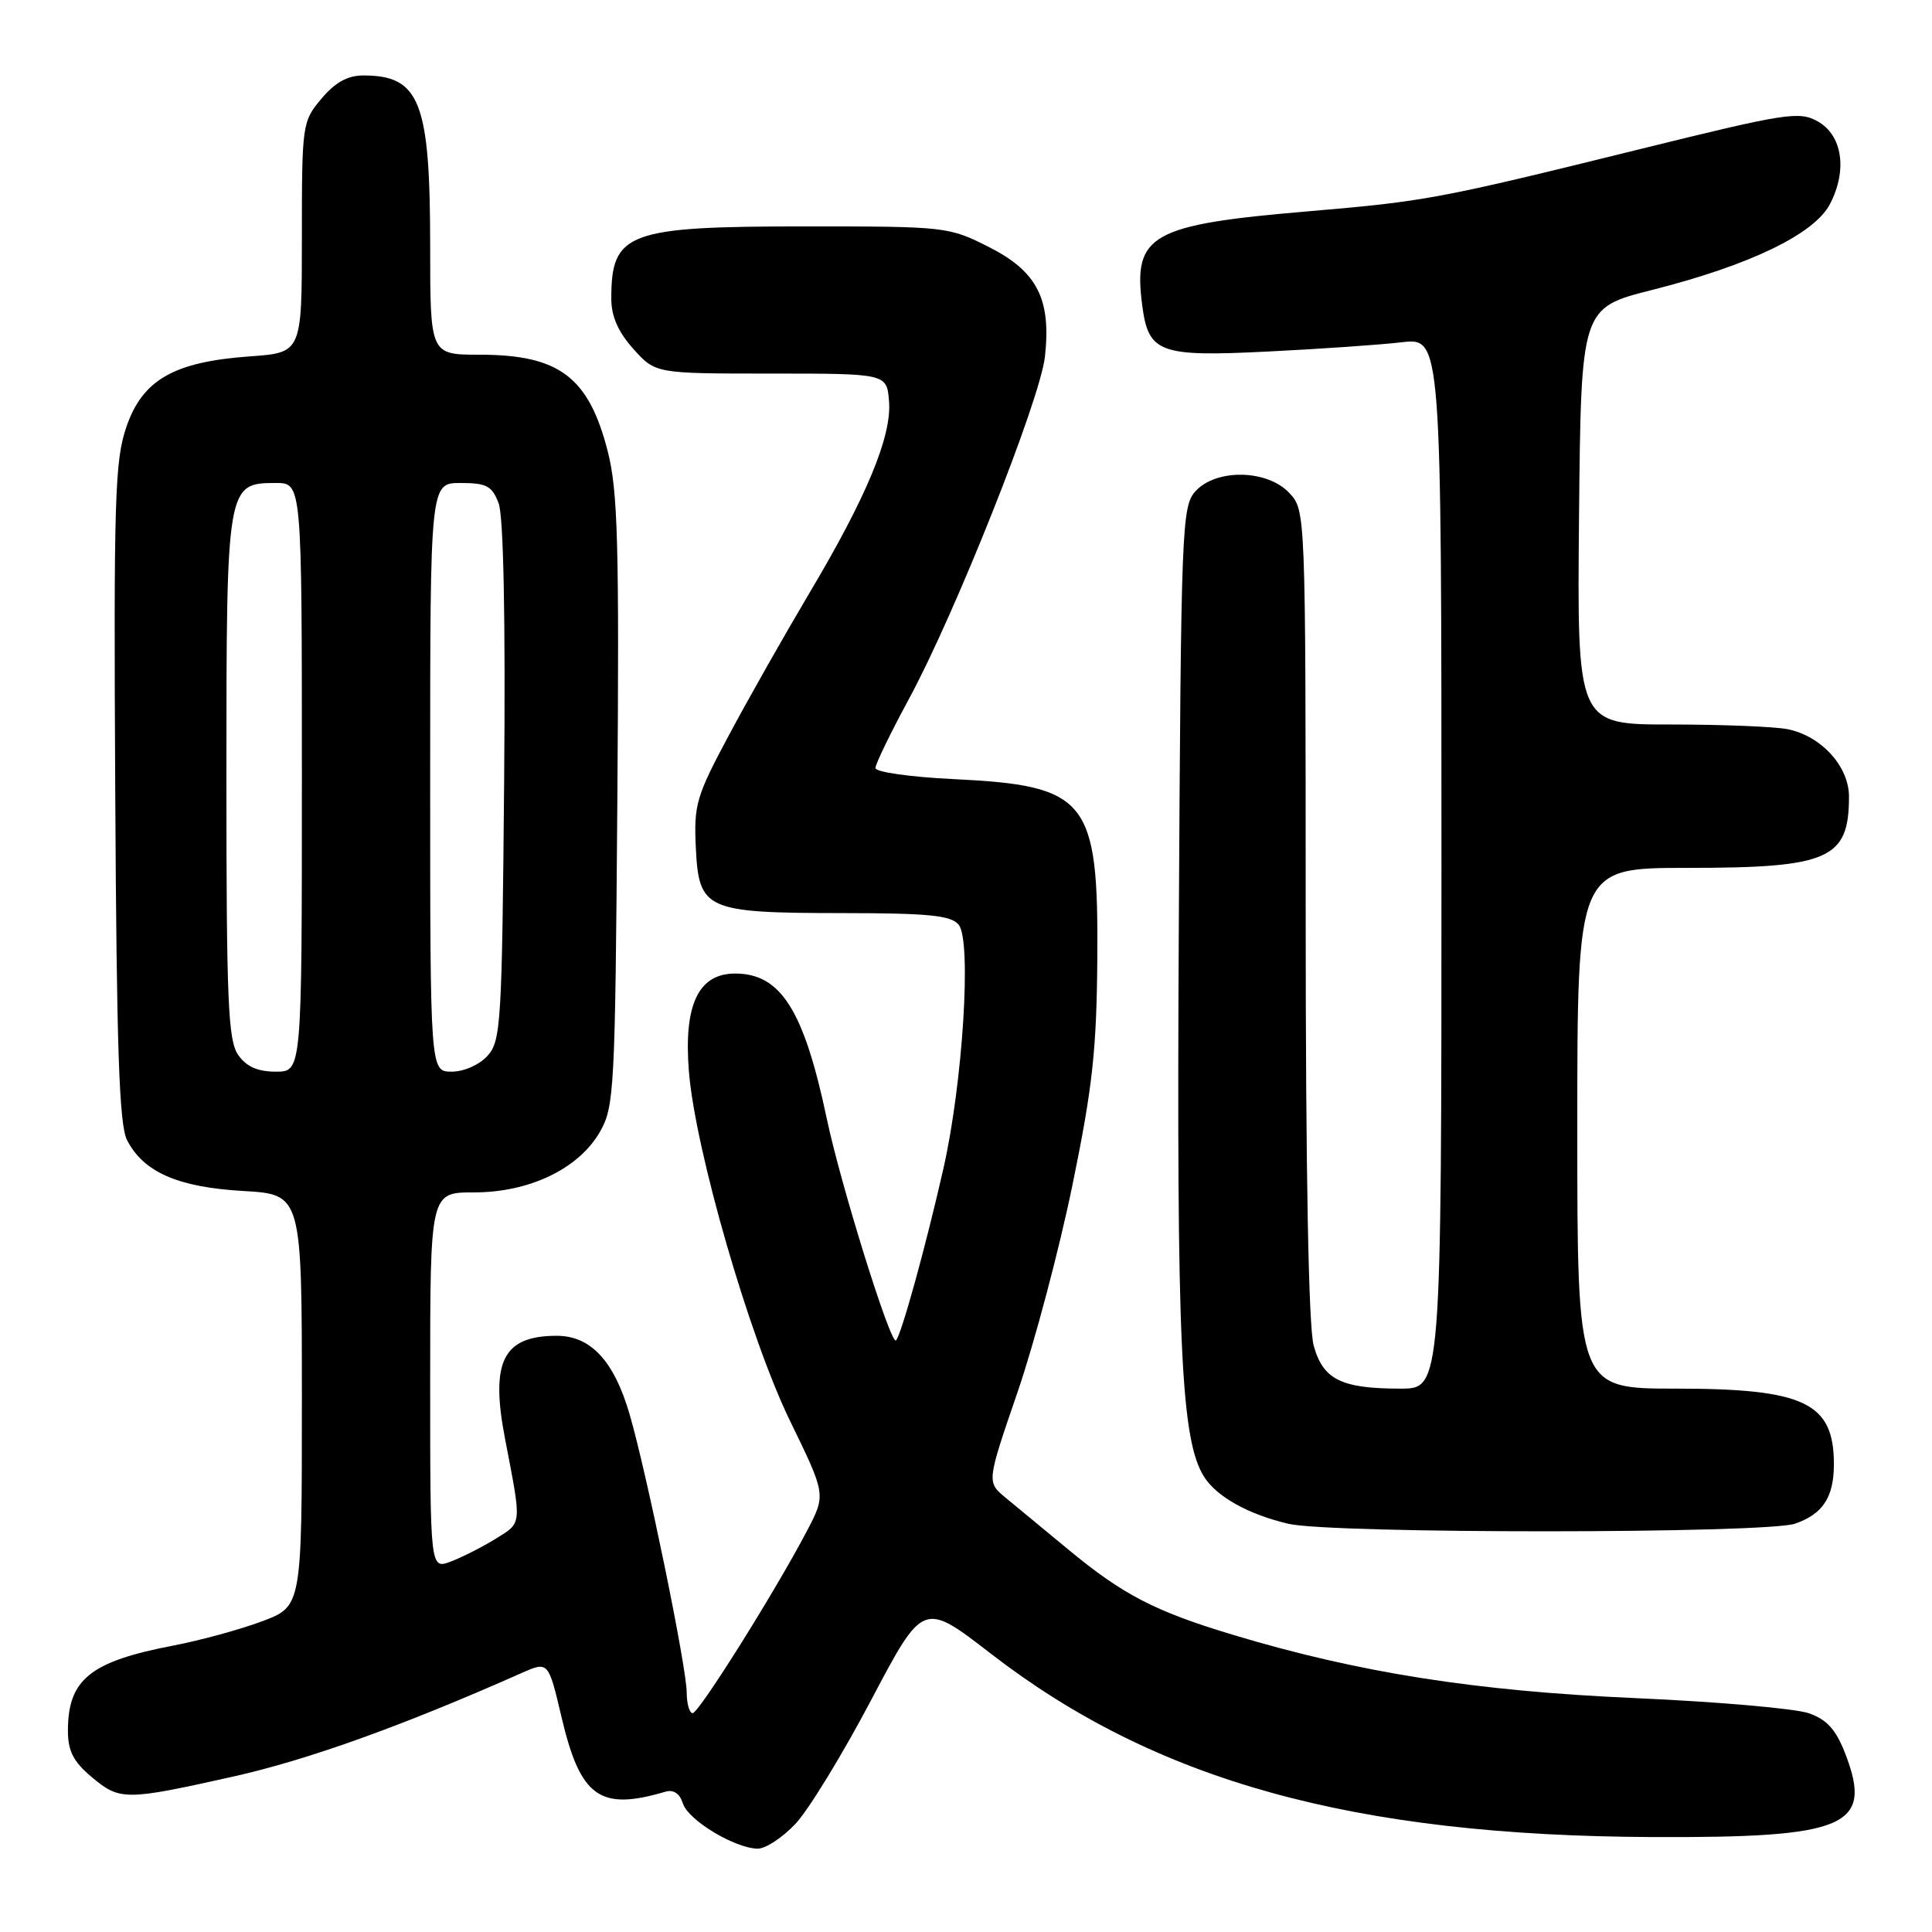 <?xml version="1.0" encoding="UTF-8" standalone="no"?>
<!DOCTYPE svg PUBLIC "-//W3C//DTD SVG 1.1//EN" "http://www.w3.org/Graphics/SVG/1.1/DTD/svg11.dtd" >
<svg xmlns="http://www.w3.org/2000/svg" xmlns:xlink="http://www.w3.org/1999/xlink" version="1.1" viewBox="0 0 256 256">
 <g >
 <path fill="currentColor"
d=" M 105.40 241.67 C 107.13 239.84 111.64 232.46 115.43 225.27 C 122.33 212.19 122.33 212.19 131.28 219.11 C 153.15 236.01 179.28 243.25 219.00 243.42 C 244.64 243.53 248.19 242.01 244.55 232.48 C 243.30 229.21 242.12 227.88 239.70 227.02 C 237.94 226.39 227.50 225.48 216.50 225.00 C 195.50 224.07 180.04 221.64 163.40 216.63 C 153.06 213.52 148.82 211.33 141.58 205.34 C 138.36 202.68 134.60 199.57 133.23 198.44 C 130.74 196.38 130.74 196.38 134.84 184.44 C 137.09 177.87 140.36 165.53 142.11 157.00 C 144.77 144.06 145.31 139.11 145.40 127.00 C 145.55 105.87 144.11 104.09 126.25 103.23 C 120.61 102.96 116.00 102.30 116.00 101.77 C 116.00 101.24 117.99 97.14 120.42 92.65 C 126.57 81.30 137.82 53.00 138.46 47.26 C 139.30 39.64 137.44 35.98 131.07 32.75 C 125.72 30.04 125.37 30.00 106.77 30.00 C 83.11 30.00 81.00 30.78 81.00 39.57 C 81.00 41.91 81.90 43.98 83.92 46.23 C 86.85 49.50 86.85 49.50 102.17 49.50 C 117.50 49.50 117.50 49.50 117.80 53.15 C 118.19 57.77 114.83 65.86 107.18 78.70 C 103.98 84.09 99.23 92.47 96.63 97.33 C 92.26 105.49 91.93 106.61 92.20 112.30 C 92.60 120.58 93.46 120.97 111.63 120.99 C 123.08 121.00 126.00 121.29 127.03 122.53 C 128.77 124.63 127.58 143.54 124.99 154.92 C 122.65 165.22 119.42 176.91 118.72 177.61 C 118.04 178.29 111.40 157.01 109.56 148.26 C 106.52 133.85 103.47 129.00 97.41 129.00 C 92.54 129.00 90.58 133.13 91.28 141.93 C 92.11 152.35 99.30 177.21 104.68 188.27 C 109.44 198.04 109.44 198.04 106.97 202.77 C 102.84 210.68 92.61 227.00 91.78 227.00 C 91.35 227.00 91.00 225.76 90.99 224.25 C 90.98 220.90 85.73 195.34 83.43 187.41 C 81.37 180.33 78.28 177.00 73.77 177.00 C 66.64 177.00 64.94 180.41 66.93 190.70 C 69.15 202.22 69.20 201.71 65.70 203.88 C 63.93 204.97 61.25 206.34 59.74 206.91 C 57.00 207.95 57.00 207.95 57.00 182.98 C 57.00 158.00 57.00 158.00 62.79 158.00 C 70.15 158.00 76.66 154.88 79.48 150.00 C 81.40 146.67 81.51 144.53 81.80 106.23 C 82.06 72.05 81.87 65.02 80.52 59.77 C 78.00 49.95 74.09 47.00 63.55 47.00 C 57.00 47.00 57.00 47.00 57.00 32.65 C 57.00 13.48 55.64 10.00 48.15 10.00 C 46.06 10.00 44.41 10.91 42.59 13.08 C 40.05 16.09 40.00 16.45 40.00 31.44 C 40.00 46.73 40.00 46.73 33.13 47.22 C 23.07 47.94 18.92 50.30 16.77 56.50 C 15.21 60.99 15.06 65.96 15.27 105.00 C 15.45 138.96 15.79 149.07 16.84 151.08 C 19.02 155.32 23.57 157.31 32.20 157.81 C 40.00 158.26 40.00 158.26 40.00 185.56 C 40.00 212.86 40.00 212.86 34.70 214.84 C 31.79 215.93 26.50 217.37 22.95 218.05 C 11.93 220.16 9.00 222.54 9.00 229.35 C 9.00 232.00 9.73 233.43 12.08 235.41 C 15.88 238.61 16.53 238.61 30.88 235.41 C 40.76 233.20 53.23 228.73 69.08 221.70 C 72.66 220.11 72.66 220.11 74.41 227.55 C 76.91 238.15 79.48 239.98 88.17 237.41 C 89.24 237.09 90.07 237.65 90.49 238.97 C 91.19 241.18 97.31 244.88 100.38 244.96 C 101.42 244.98 103.68 243.50 105.40 241.67 Z  M 237.87 201.89 C 241.55 200.61 243.00 198.38 243.00 194.00 C 243.00 185.86 239.09 184.00 222.05 184.00 C 209.00 184.00 209.00 184.00 209.00 149.50 C 209.00 115.00 209.00 115.00 223.55 115.00 C 242.36 115.00 245.00 113.84 245.00 105.55 C 245.00 101.55 241.32 97.51 236.86 96.62 C 235.15 96.28 228.17 96.00 221.36 96.00 C 208.97 96.00 208.97 96.00 209.23 68.40 C 209.50 40.80 209.50 40.80 218.91 38.42 C 231.88 35.14 240.43 31.01 242.49 27.02 C 244.82 22.52 244.12 17.91 240.85 16.08 C 238.39 14.71 236.67 14.98 217.35 19.75 C 190.61 26.36 188.94 26.67 173.47 27.99 C 152.45 29.77 150.12 31.09 151.35 40.46 C 152.17 46.77 153.61 47.30 168.00 46.58 C 174.88 46.24 182.86 45.69 185.75 45.35 C 191.00 44.75 191.00 44.75 191.00 114.37 C 191.00 184.00 191.00 184.00 185.57 184.00 C 177.72 184.00 175.32 182.81 174.07 178.30 C 173.39 175.85 173.01 155.45 173.01 121.06 C 173.00 67.63 173.00 67.63 170.83 65.31 C 167.90 62.20 161.14 62.08 158.40 65.10 C 156.59 67.11 156.49 69.76 156.20 122.35 C 155.89 178.34 156.47 190.90 159.58 195.73 C 161.27 198.35 165.44 200.67 170.72 201.91 C 176.40 203.25 234.03 203.23 237.87 201.89 Z  M 31.56 139.78 C 30.22 137.87 30.00 132.66 30.00 103.00 C 30.00 64.22 30.04 64.00 36.56 64.00 C 40.00 64.00 40.00 64.00 40.00 103.00 C 40.00 142.00 40.00 142.00 36.56 142.00 C 34.13 142.00 32.65 141.34 31.56 139.78 Z  M 57.00 103.00 C 57.00 64.00 57.00 64.00 61.02 64.00 C 64.47 64.00 65.20 64.38 66.07 66.69 C 66.72 68.39 66.99 81.94 66.80 103.59 C 66.52 135.59 66.38 137.93 64.60 139.90 C 63.51 141.10 61.47 142.00 59.85 142.00 C 57.00 142.00 57.00 142.00 57.00 103.00 Z "/>
</g>
</svg>